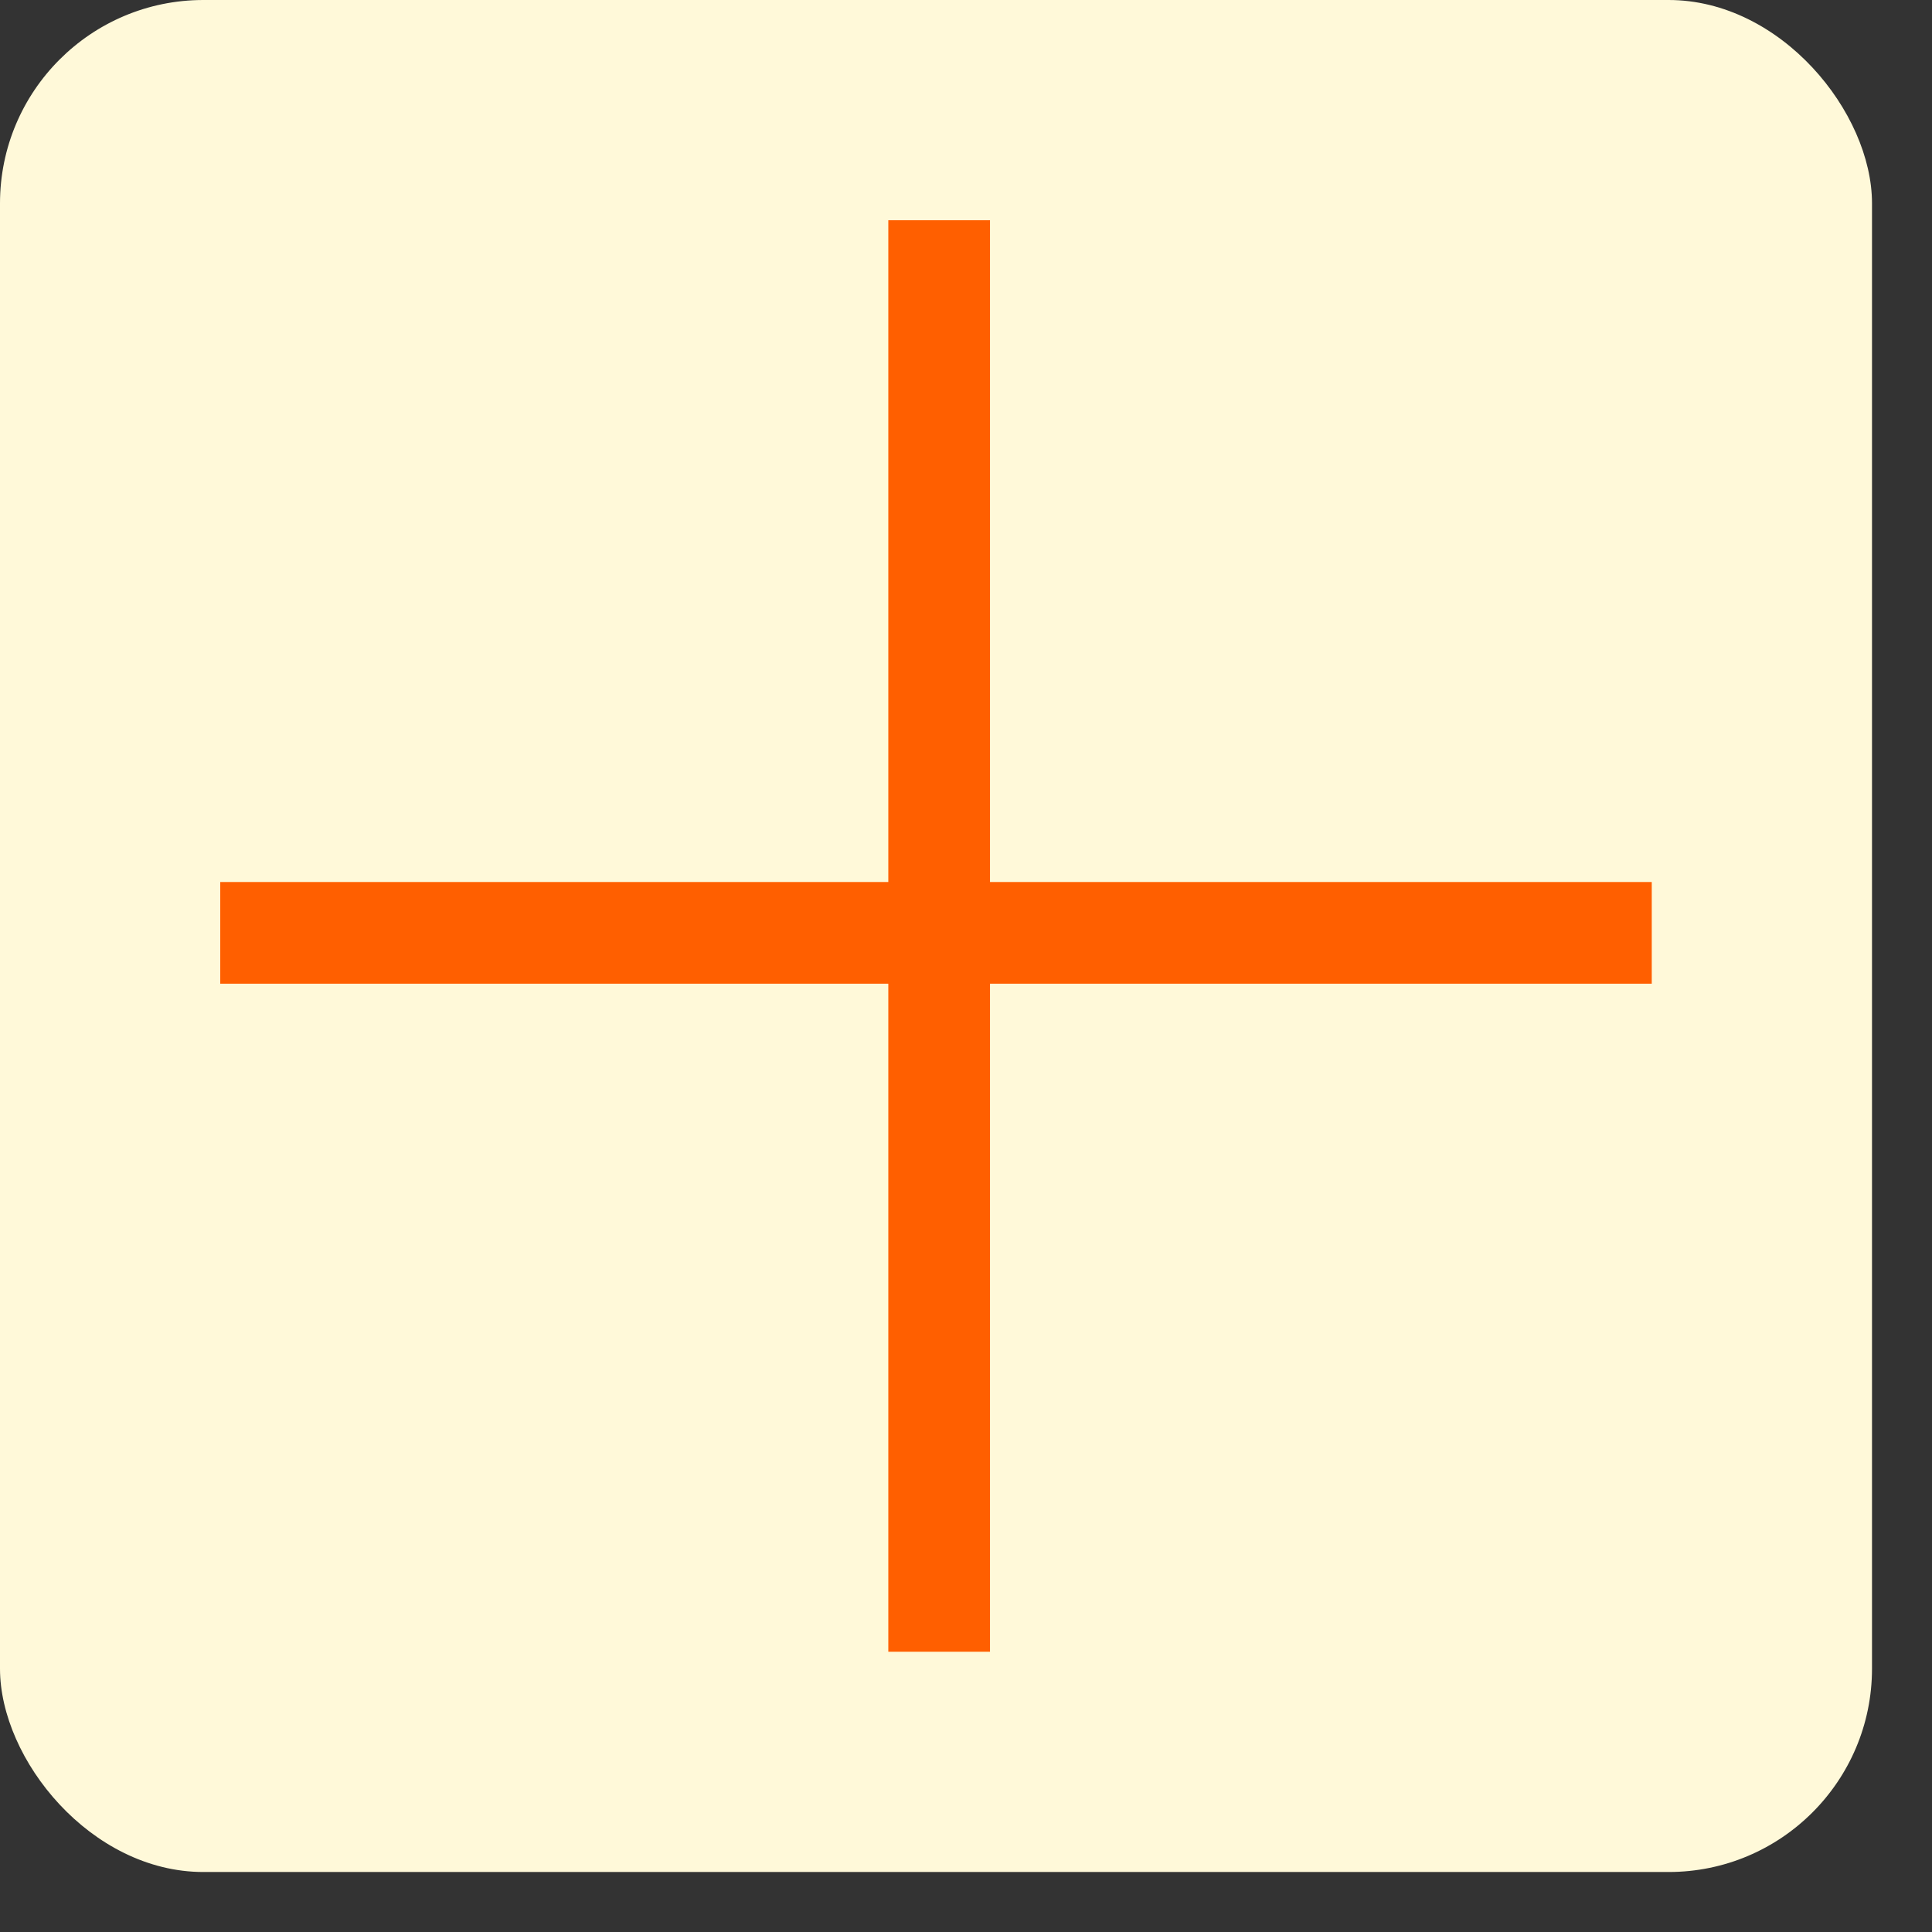 <svg width="19" height="19" viewBox="0 0 19 19" fill="none" xmlns="http://www.w3.org/2000/svg">
<rect x="0" y="0" width="19" height="19" fill="#333333" stroke="none"/>
<rect width="18.41" height="18.41" rx="2" fill="#FFF9D9"/>
<line x1="9.236" y1="2.166" x2="9.236" y2="16.244" stroke="#FF5F00"/>
<line x1="2.166" y1="9.174" x2="16.244" y2="9.174" stroke="#FF5F00"/>
</svg>
